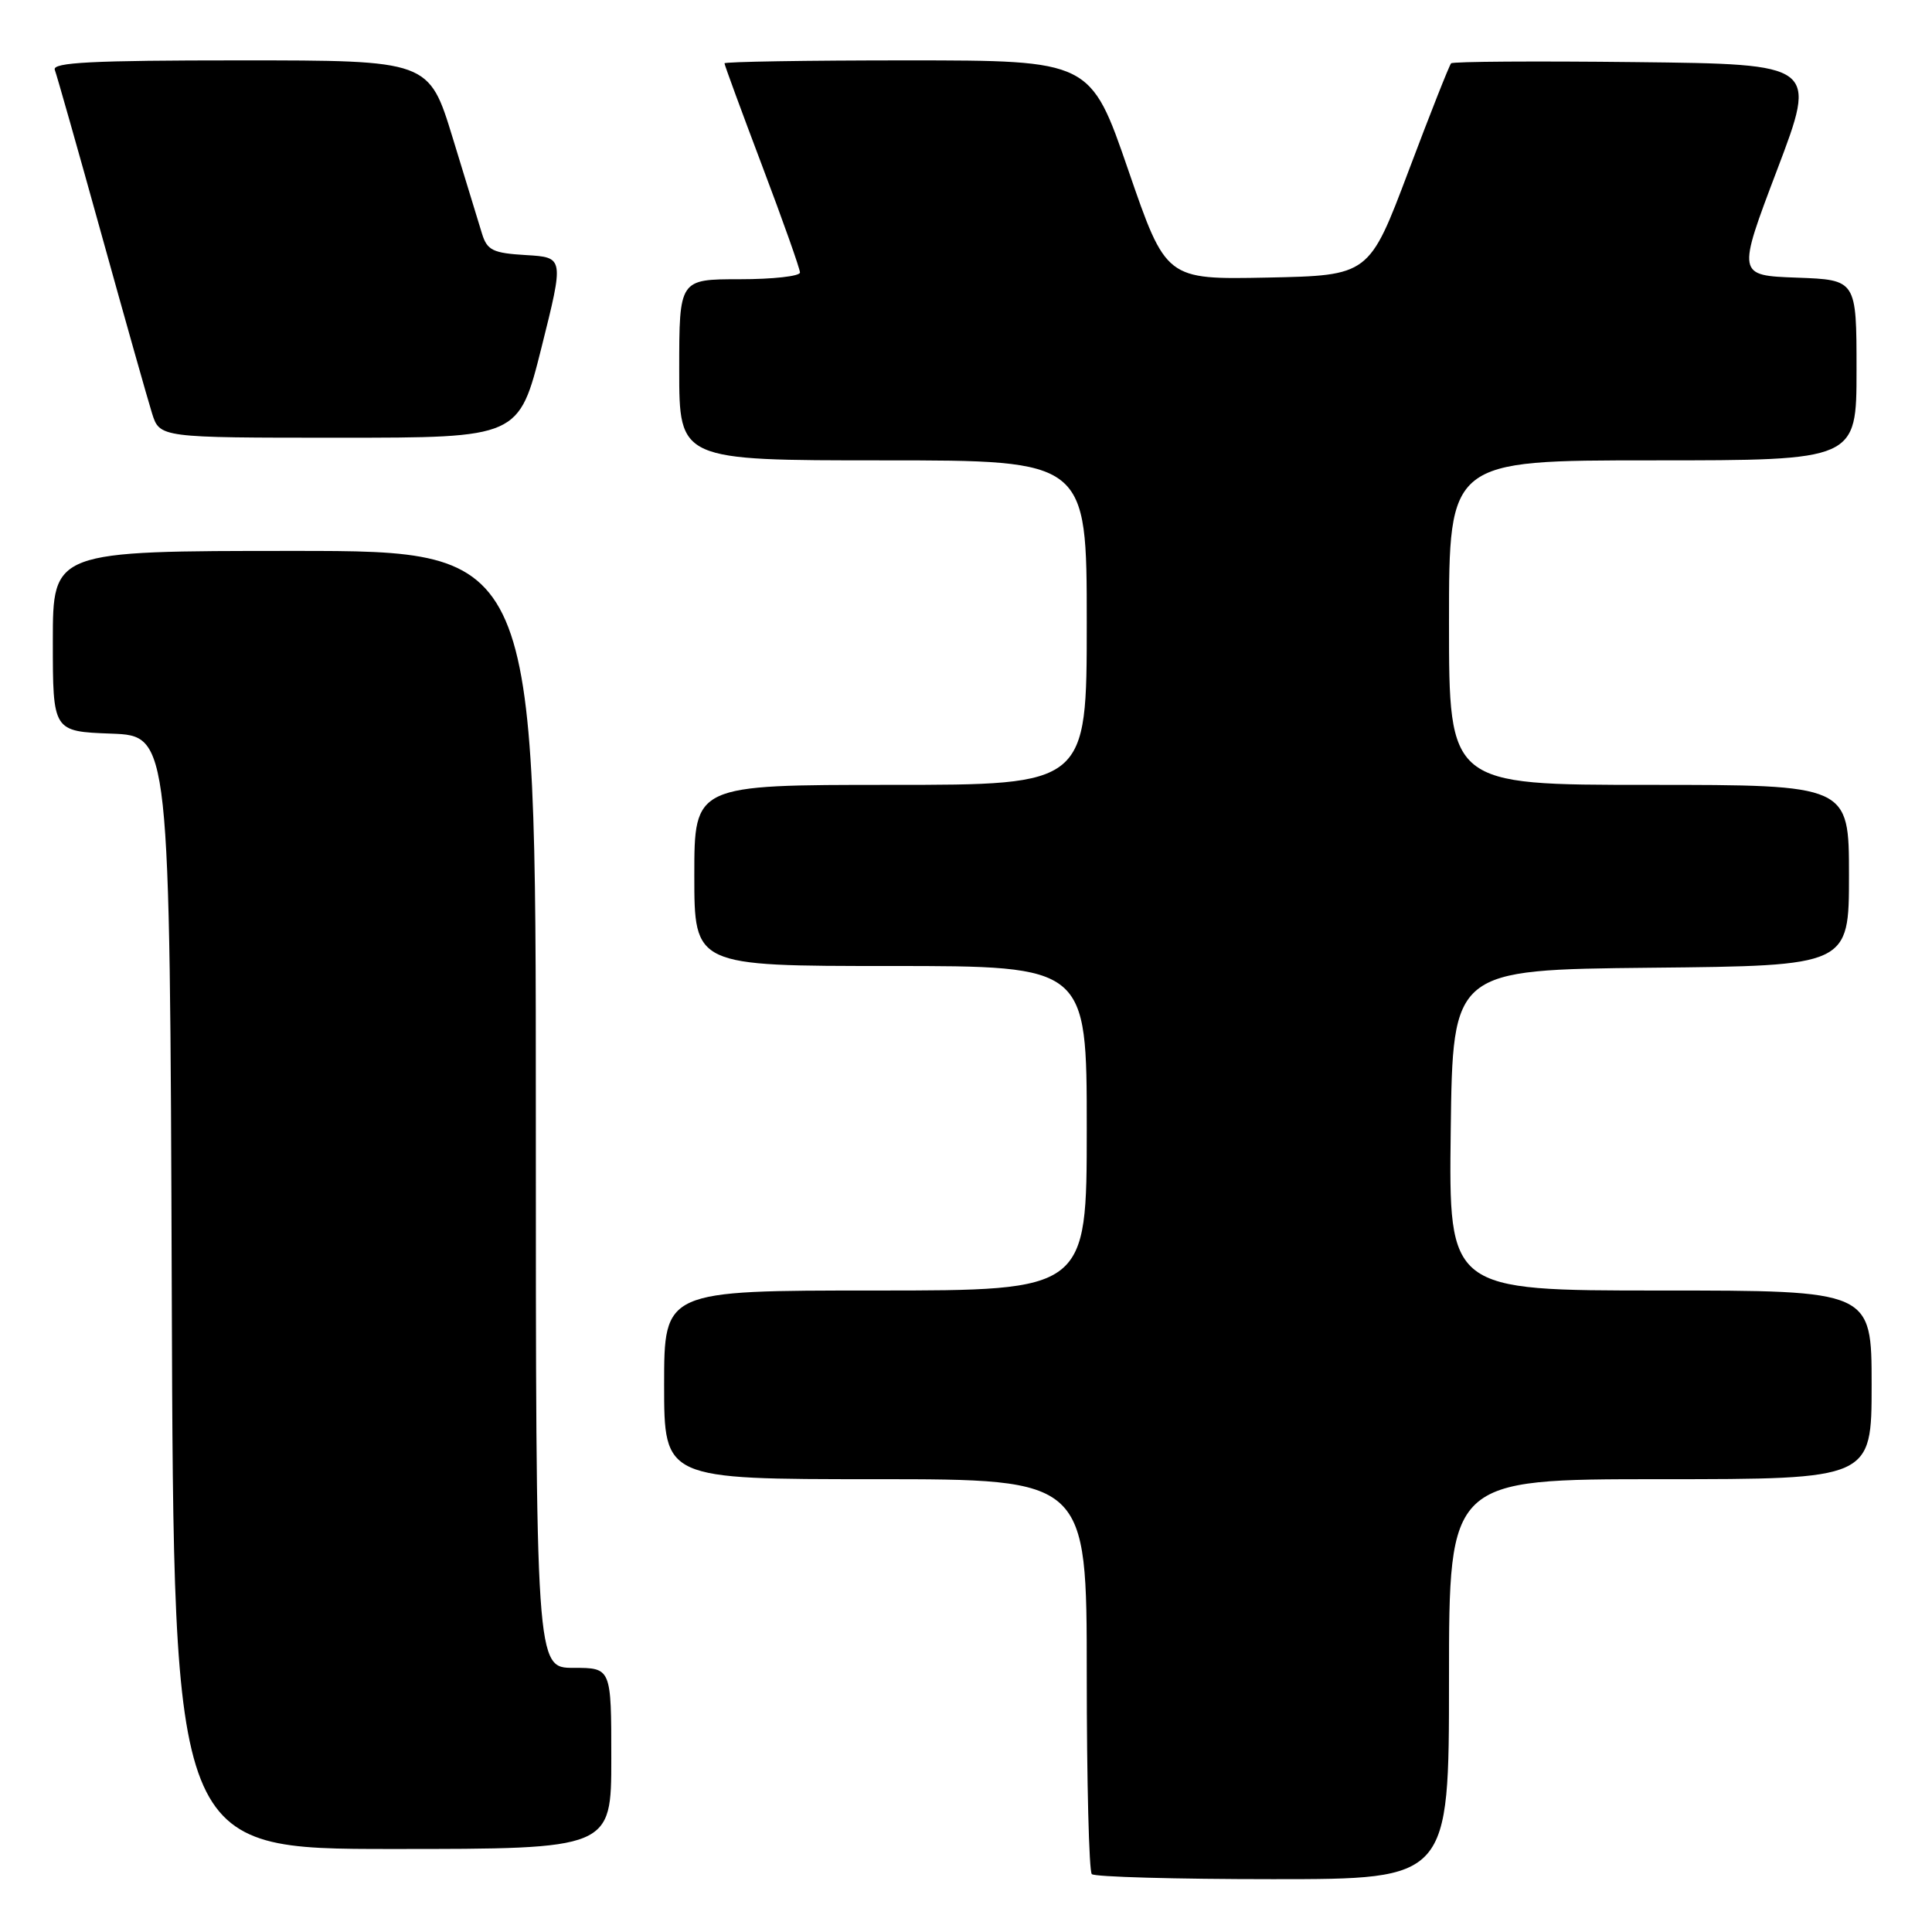 <?xml version="1.0" encoding="UTF-8" standalone="no"?>
<!DOCTYPE svg PUBLIC "-//W3C//DTD SVG 1.1//EN" "http://www.w3.org/Graphics/SVG/1.1/DTD/svg11.dtd" >
<svg xmlns="http://www.w3.org/2000/svg" xmlns:xlink="http://www.w3.org/1999/xlink" version="1.1" viewBox="0 0 256 256">
 <g >
 <path fill="currentColor"
d=" M 192.00 222.50 C 192.00 196.00 192.00 196.00 220.00 196.00 C 248.00 196.00 248.00 196.00 248.00 183.50 C 248.00 171.00 248.00 171.00 219.98 171.00 C 191.96 171.00 191.96 171.00 192.23 149.75 C 192.50 128.50 192.50 128.50 218.75 128.23 C 245.00 127.97 245.00 127.97 245.00 115.98 C 245.00 104.00 245.00 104.00 218.50 104.00 C 192.00 104.00 192.00 104.00 192.00 82.50 C 192.00 61.00 192.00 61.00 219.00 61.00 C 246.00 61.00 246.00 61.00 246.00 49.04 C 246.00 37.08 246.00 37.08 238.09 36.79 C 230.17 36.50 230.17 36.50 235.48 22.50 C 240.79 8.50 240.79 8.50 216.75 8.23 C 203.52 8.08 192.51 8.15 192.28 8.39 C 192.05 8.62 189.51 15.04 186.64 22.66 C 181.42 36.50 181.42 36.50 167.96 36.78 C 154.50 37.05 154.50 37.05 149.50 22.53 C 144.50 8.01 144.50 8.01 120.25 8.00 C 106.91 8.00 96.00 8.18 96.00 8.39 C 96.00 8.61 98.25 14.73 101.00 22.00 C 103.75 29.27 106.00 35.62 106.00 36.11 C 106.00 36.60 102.40 37.00 98.00 37.00 C 90.00 37.00 90.00 37.00 90.00 49.00 C 90.00 61.00 90.00 61.00 117.00 61.00 C 144.00 61.00 144.00 61.00 144.00 82.50 C 144.00 104.00 144.00 104.00 118.00 104.00 C 92.00 104.00 92.00 104.00 92.00 116.00 C 92.00 128.00 92.00 128.00 118.00 128.00 C 144.00 128.00 144.00 128.00 144.00 149.50 C 144.00 171.00 144.00 171.00 116.00 171.00 C 88.00 171.00 88.00 171.00 88.00 183.50 C 88.00 196.00 88.00 196.00 116.00 196.00 C 144.00 196.00 144.00 196.00 144.00 221.83 C 144.00 236.04 144.30 247.97 144.67 248.33 C 145.03 248.70 155.83 249.00 168.67 249.00 C 192.00 249.00 192.00 249.00 192.00 222.50 Z  M 81.00 233.00 C 81.00 221.00 81.00 221.00 76.00 221.00 C 71.00 221.00 71.00 221.00 71.00 147.00 C 71.00 73.00 71.00 73.00 39.00 73.00 C 7.00 73.00 7.00 73.00 7.00 84.96 C 7.00 96.92 7.00 96.92 14.75 97.21 C 22.50 97.50 22.50 97.50 22.76 171.25 C 23.01 245.00 23.01 245.00 52.01 245.00 C 81.00 245.00 81.00 245.00 81.00 233.00 Z  M 71.75 46.05 C 74.74 34.10 74.74 34.10 69.70 33.80 C 65.32 33.54 64.56 33.17 63.88 31.00 C 63.46 29.62 61.70 23.89 59.98 18.25 C 56.84 8.00 56.84 8.00 31.82 8.00 C 12.20 8.00 6.89 8.27 7.26 9.25 C 7.52 9.94 10.30 19.72 13.43 31.00 C 16.56 42.28 19.58 52.96 20.14 54.75 C 21.16 58.00 21.16 58.00 44.95 58.00 C 68.75 58.00 68.75 58.00 71.75 46.05 Z "/>
</g>
</svg>